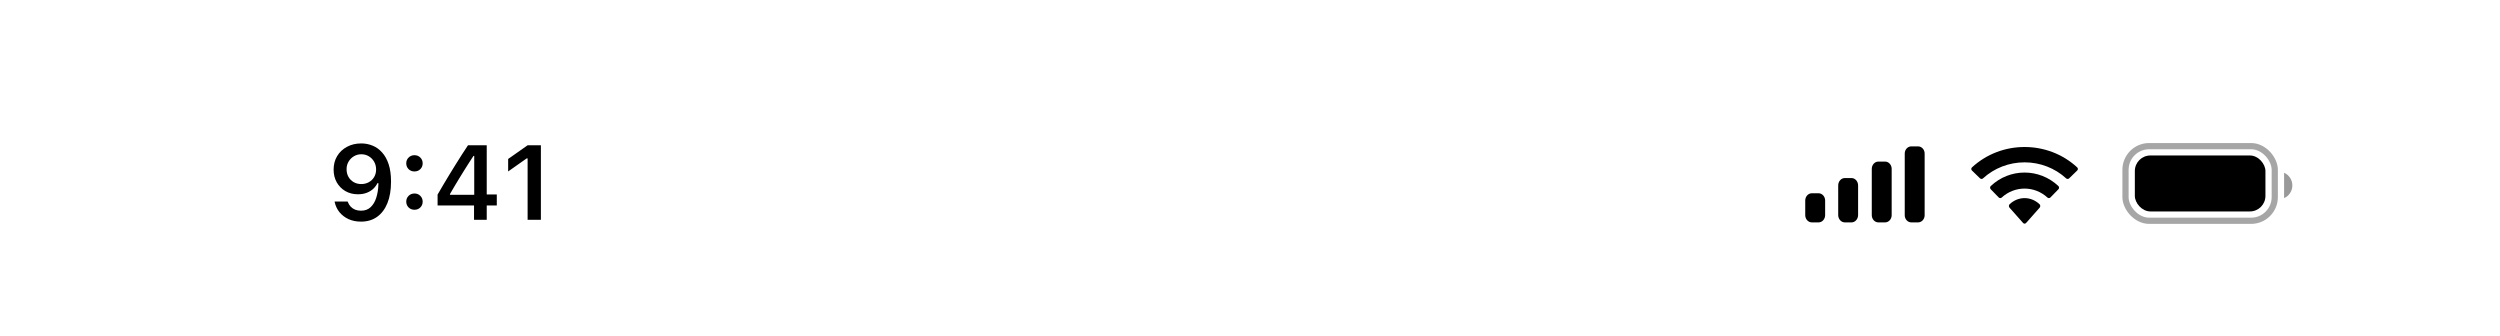 <svg width="402" height="54" viewBox="0 0 402 54" fill="none" xmlns="http://www.w3.org/2000/svg">
<path d="M58.087 23.063C57.229 23.063 56.463 23.245 55.788 23.611C55.118 23.97 54.592 24.468 54.21 25.105C53.834 25.736 53.646 26.458 53.646 27.271V27.288C53.646 28.04 53.812 28.716 54.144 29.313C54.482 29.911 54.944 30.381 55.53 30.724C56.117 31.067 56.792 31.239 57.556 31.239C58.109 31.239 58.59 31.156 59 30.99C59.415 30.824 59.764 30.605 60.046 30.334C60.328 30.063 60.541 29.77 60.685 29.454H60.976V27.246H60.477V27.263C60.477 27.711 60.372 28.112 60.162 28.467C59.952 28.821 59.667 29.097 59.307 29.297C58.947 29.496 58.541 29.596 58.087 29.596C57.633 29.596 57.229 29.493 56.875 29.288C56.521 29.084 56.241 28.804 56.037 28.45C55.832 28.09 55.73 27.678 55.73 27.213V27.197C55.73 26.748 55.837 26.344 56.053 25.985C56.269 25.619 56.557 25.332 56.916 25.121C57.276 24.911 57.672 24.806 58.103 24.806C58.552 24.806 58.953 24.914 59.307 25.13C59.667 25.346 59.952 25.639 60.162 26.009C60.372 26.38 60.477 26.793 60.477 27.246L60.851 29.247C60.851 29.324 60.851 29.404 60.851 29.488C60.851 29.565 60.848 29.645 60.843 29.728C60.815 30.492 60.699 31.189 60.494 31.82C60.295 32.445 59.993 32.946 59.589 33.322C59.191 33.693 58.676 33.879 58.045 33.879C57.697 33.879 57.381 33.823 57.099 33.713C56.822 33.596 56.584 33.433 56.385 33.223C56.192 33.013 56.042 32.769 55.937 32.492L55.904 32.409H53.804L53.82 32.501C53.953 33.109 54.21 33.652 54.592 34.128C54.98 34.598 55.467 34.969 56.053 35.24C56.645 35.506 57.309 35.638 58.045 35.638C59.047 35.638 59.908 35.384 60.627 34.875C61.352 34.36 61.908 33.624 62.295 32.667C62.683 31.709 62.877 30.558 62.877 29.214V29.197C62.877 28.112 62.749 27.186 62.495 26.416C62.24 25.642 61.889 25.008 61.44 24.515C60.998 24.017 60.489 23.652 59.913 23.42C59.338 23.182 58.729 23.063 58.087 23.063ZM66.645 33.729C67.027 33.729 67.342 33.605 67.591 33.356C67.84 33.101 67.965 32.791 67.965 32.426C67.965 32.055 67.84 31.745 67.591 31.496C67.342 31.242 67.027 31.114 66.645 31.114C66.269 31.114 65.953 31.242 65.699 31.496C65.45 31.745 65.325 32.055 65.325 32.426C65.325 32.791 65.45 33.101 65.699 33.356C65.953 33.605 66.269 33.729 66.645 33.729ZM66.645 27.57C67.027 27.57 67.342 27.446 67.591 27.197C67.84 26.942 67.965 26.632 67.965 26.267C67.965 25.896 67.84 25.586 67.591 25.337C67.342 25.083 67.027 24.955 66.645 24.955C66.269 24.955 65.953 25.083 65.699 25.337C65.45 25.586 65.325 25.896 65.325 26.267C65.325 26.632 65.45 26.942 65.699 27.197C65.953 27.446 66.269 27.57 66.645 27.57ZM76.224 35.34H78.266V33.04H79.885V31.272H78.266V23.362H75.253C74.921 23.854 74.589 24.36 74.257 24.881C73.93 25.395 73.601 25.918 73.269 26.45C72.942 26.975 72.613 27.509 72.281 28.052C71.955 28.588 71.631 29.128 71.31 29.67C70.995 30.212 70.679 30.752 70.364 31.289V33.04H76.224V35.34ZM72.356 31.322V31.198C72.588 30.788 72.829 30.376 73.078 29.961C73.327 29.54 73.579 29.122 73.834 28.707C74.088 28.287 74.345 27.869 74.606 27.454C74.866 27.039 75.123 26.632 75.377 26.234C75.638 25.835 75.889 25.448 76.133 25.072H76.257V31.322H72.356ZM84.84 35.34H86.974V23.362H84.84L81.711 25.561V27.57L84.691 25.47H84.84V35.34Z" fill="black"/>
<rect opacity="0.35" x="341.782" y="23.5" width="24" height="12" rx="3.8" stroke="black"/>
<path opacity="0.4" d="M367.282 27.781V31.857C368.087 31.512 368.61 30.709 368.61 29.819C368.61 28.929 368.087 28.126 367.282 27.781Z" fill="black"/>
<rect x="343.282" y="25" width="21" height="9" rx="2.5" fill="black"/>
<path fill-rule="evenodd" clip-rule="evenodd" d="M325.553 26.104C328.04 26.104 330.432 27.026 332.234 28.68C332.37 28.807 332.587 28.806 332.721 28.676L334.018 27.413C334.086 27.347 334.124 27.258 334.123 27.165C334.123 27.072 334.084 26.984 334.015 26.919C329.284 22.544 321.821 22.544 317.09 26.919C317.021 26.984 316.982 27.072 316.981 27.165C316.981 27.258 317.018 27.347 317.086 27.413L318.384 28.676C318.518 28.806 318.735 28.808 318.87 28.68C320.673 27.026 323.065 26.104 325.553 26.104ZM325.549 30.324C326.907 30.324 328.216 30.836 329.222 31.76C329.358 31.891 329.572 31.888 329.705 31.754L330.992 30.434C331.06 30.365 331.098 30.271 331.097 30.174C331.096 30.076 331.056 29.983 330.987 29.915C327.923 27.024 323.178 27.024 320.114 29.915C320.045 29.983 320.006 30.076 320.005 30.174C320.004 30.271 320.042 30.365 320.11 30.434L321.397 31.754C321.529 31.888 321.744 31.891 321.88 31.76C322.885 30.837 324.193 30.325 325.549 30.324ZM328.074 33.118C328.076 33.223 328.039 33.325 327.971 33.398L325.795 35.853C325.731 35.925 325.644 35.966 325.553 35.966C325.462 35.966 325.375 35.925 325.312 35.853L323.135 33.398C323.067 33.325 323.03 33.223 323.032 33.118C323.034 33.012 323.075 32.913 323.145 32.842C324.535 31.528 326.571 31.528 327.961 32.842C328.031 32.913 328.072 33.013 328.074 33.118Z" fill="black"/>
<path fill-rule="evenodd" clip-rule="evenodd" d="M309.482 24.682C309.482 24.049 309.005 23.536 308.416 23.536H307.349C306.76 23.536 306.282 24.049 306.282 24.682V34.616C306.282 35.249 306.76 35.762 307.349 35.762H308.416C309.005 35.762 309.482 35.249 309.482 34.616V24.682ZM302.048 25.981H303.115C303.704 25.981 304.181 26.507 304.181 27.155V34.589C304.181 35.237 303.704 35.762 303.115 35.762H302.048C301.459 35.762 300.981 35.237 300.981 34.589V27.155C300.981 26.507 301.459 25.981 302.048 25.981ZM297.716 28.63H296.65C296.061 28.63 295.583 29.162 295.583 29.819V34.574C295.583 35.23 296.061 35.762 296.65 35.762H297.716C298.305 35.762 298.783 35.23 298.783 34.574V29.819C298.783 29.162 298.305 28.63 297.716 28.63ZM292.416 31.076H291.349C290.76 31.076 290.282 31.6 290.282 32.247V34.591C290.282 35.238 290.76 35.762 291.349 35.762H292.416C293.005 35.762 293.482 35.238 293.482 34.591V32.247C293.482 31.6 293.005 31.076 292.416 31.076Z" fill="black"/>
</svg>

